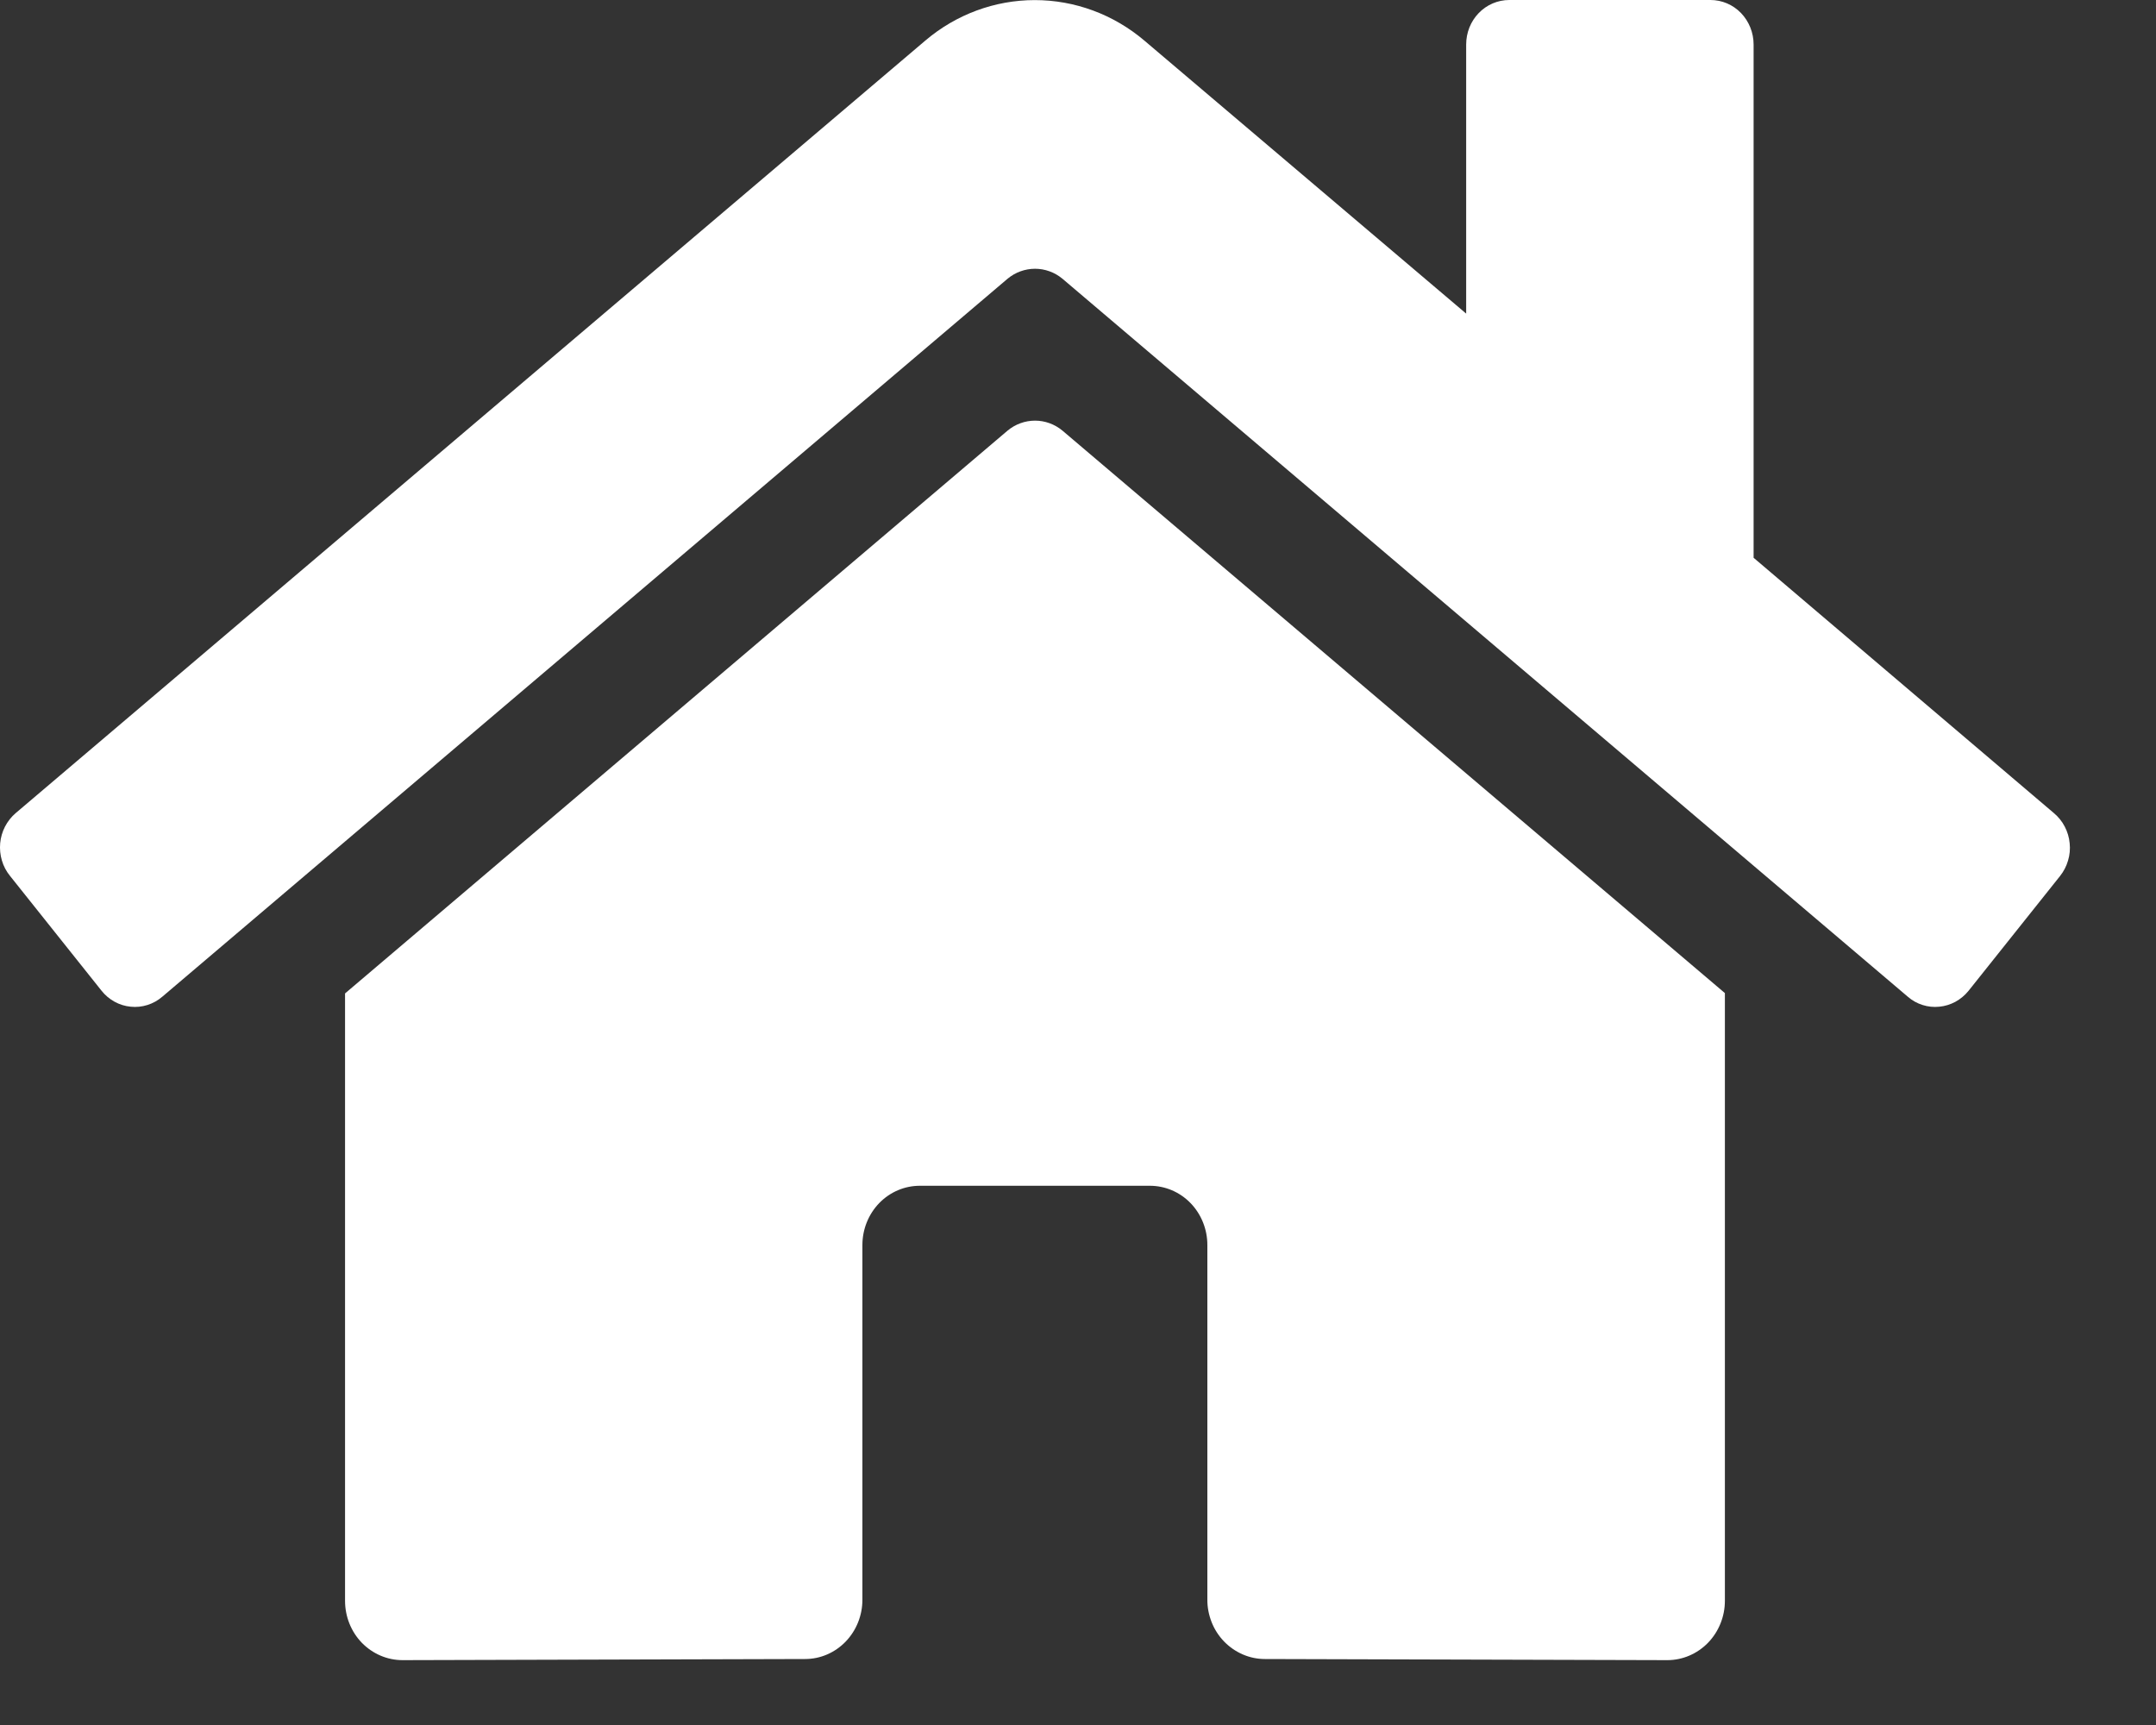<svg width="25" height="20" viewBox="0 0 25 20" fill="none" xmlns="http://www.w3.org/2000/svg">
<rect x="0" y="0" width="25" height="20" fill="#333333" stroke="none"/>
<path d="M11.683 4.993L4.001 11.518V18.56C4.001 18.743 4.071 18.918 4.196 19.047C4.321 19.175 4.49 19.248 4.667 19.248L9.336 19.235C9.513 19.235 9.681 19.162 9.806 19.033C9.93 18.904 10 18.73 10 18.548V14.435C10 14.253 10.07 14.078 10.195 13.949C10.32 13.82 10.49 13.748 10.666 13.748H13.333C13.51 13.748 13.68 13.82 13.805 13.949C13.93 14.078 14 14.253 14 14.435V18.545C13.999 18.635 14.017 18.725 14.05 18.809C14.083 18.892 14.132 18.968 14.194 19.032C14.256 19.096 14.33 19.147 14.411 19.182C14.492 19.217 14.579 19.235 14.666 19.235L19.334 19.248C19.511 19.248 19.68 19.175 19.805 19.047C19.93 18.918 20.001 18.743 20.001 18.56V11.514L12.32 4.993C12.23 4.918 12.117 4.877 12.002 4.877C11.886 4.877 11.773 4.918 11.683 4.993ZM23.817 9.428L20.334 6.467V0.516C20.334 0.379 20.281 0.248 20.188 0.151C20.094 0.054 19.967 0 19.834 0H17.501C17.368 0 17.241 0.054 17.147 0.151C17.053 0.248 17.001 0.379 17.001 0.516V3.636L13.27 0.471C12.912 0.167 12.463 0.001 11.999 0.001C11.536 0.001 11.086 0.167 10.729 0.471L0.181 9.428C0.131 9.471 0.089 9.524 0.058 9.584C0.027 9.644 0.008 9.71 0.002 9.777C-0.004 9.844 0.003 9.913 0.022 9.977C0.041 10.042 0.073 10.102 0.115 10.154L1.177 11.486C1.219 11.539 1.27 11.582 1.328 11.614C1.386 11.646 1.45 11.666 1.516 11.672C1.581 11.679 1.647 11.672 1.71 11.652C1.773 11.632 1.831 11.6 1.882 11.556L11.683 3.232C11.773 3.157 11.886 3.116 12.002 3.116C12.117 3.116 12.23 3.157 12.32 3.232L22.122 11.556C22.172 11.6 22.23 11.632 22.293 11.652C22.356 11.672 22.422 11.679 22.487 11.672C22.553 11.666 22.616 11.646 22.674 11.615C22.732 11.583 22.784 11.54 22.826 11.488L23.888 10.156C23.93 10.103 23.961 10.043 23.98 9.978C24 9.913 24.006 9.844 23.999 9.777C23.993 9.709 23.973 9.644 23.942 9.584C23.911 9.524 23.868 9.471 23.817 9.428Z" fill="white"/>
</svg>
